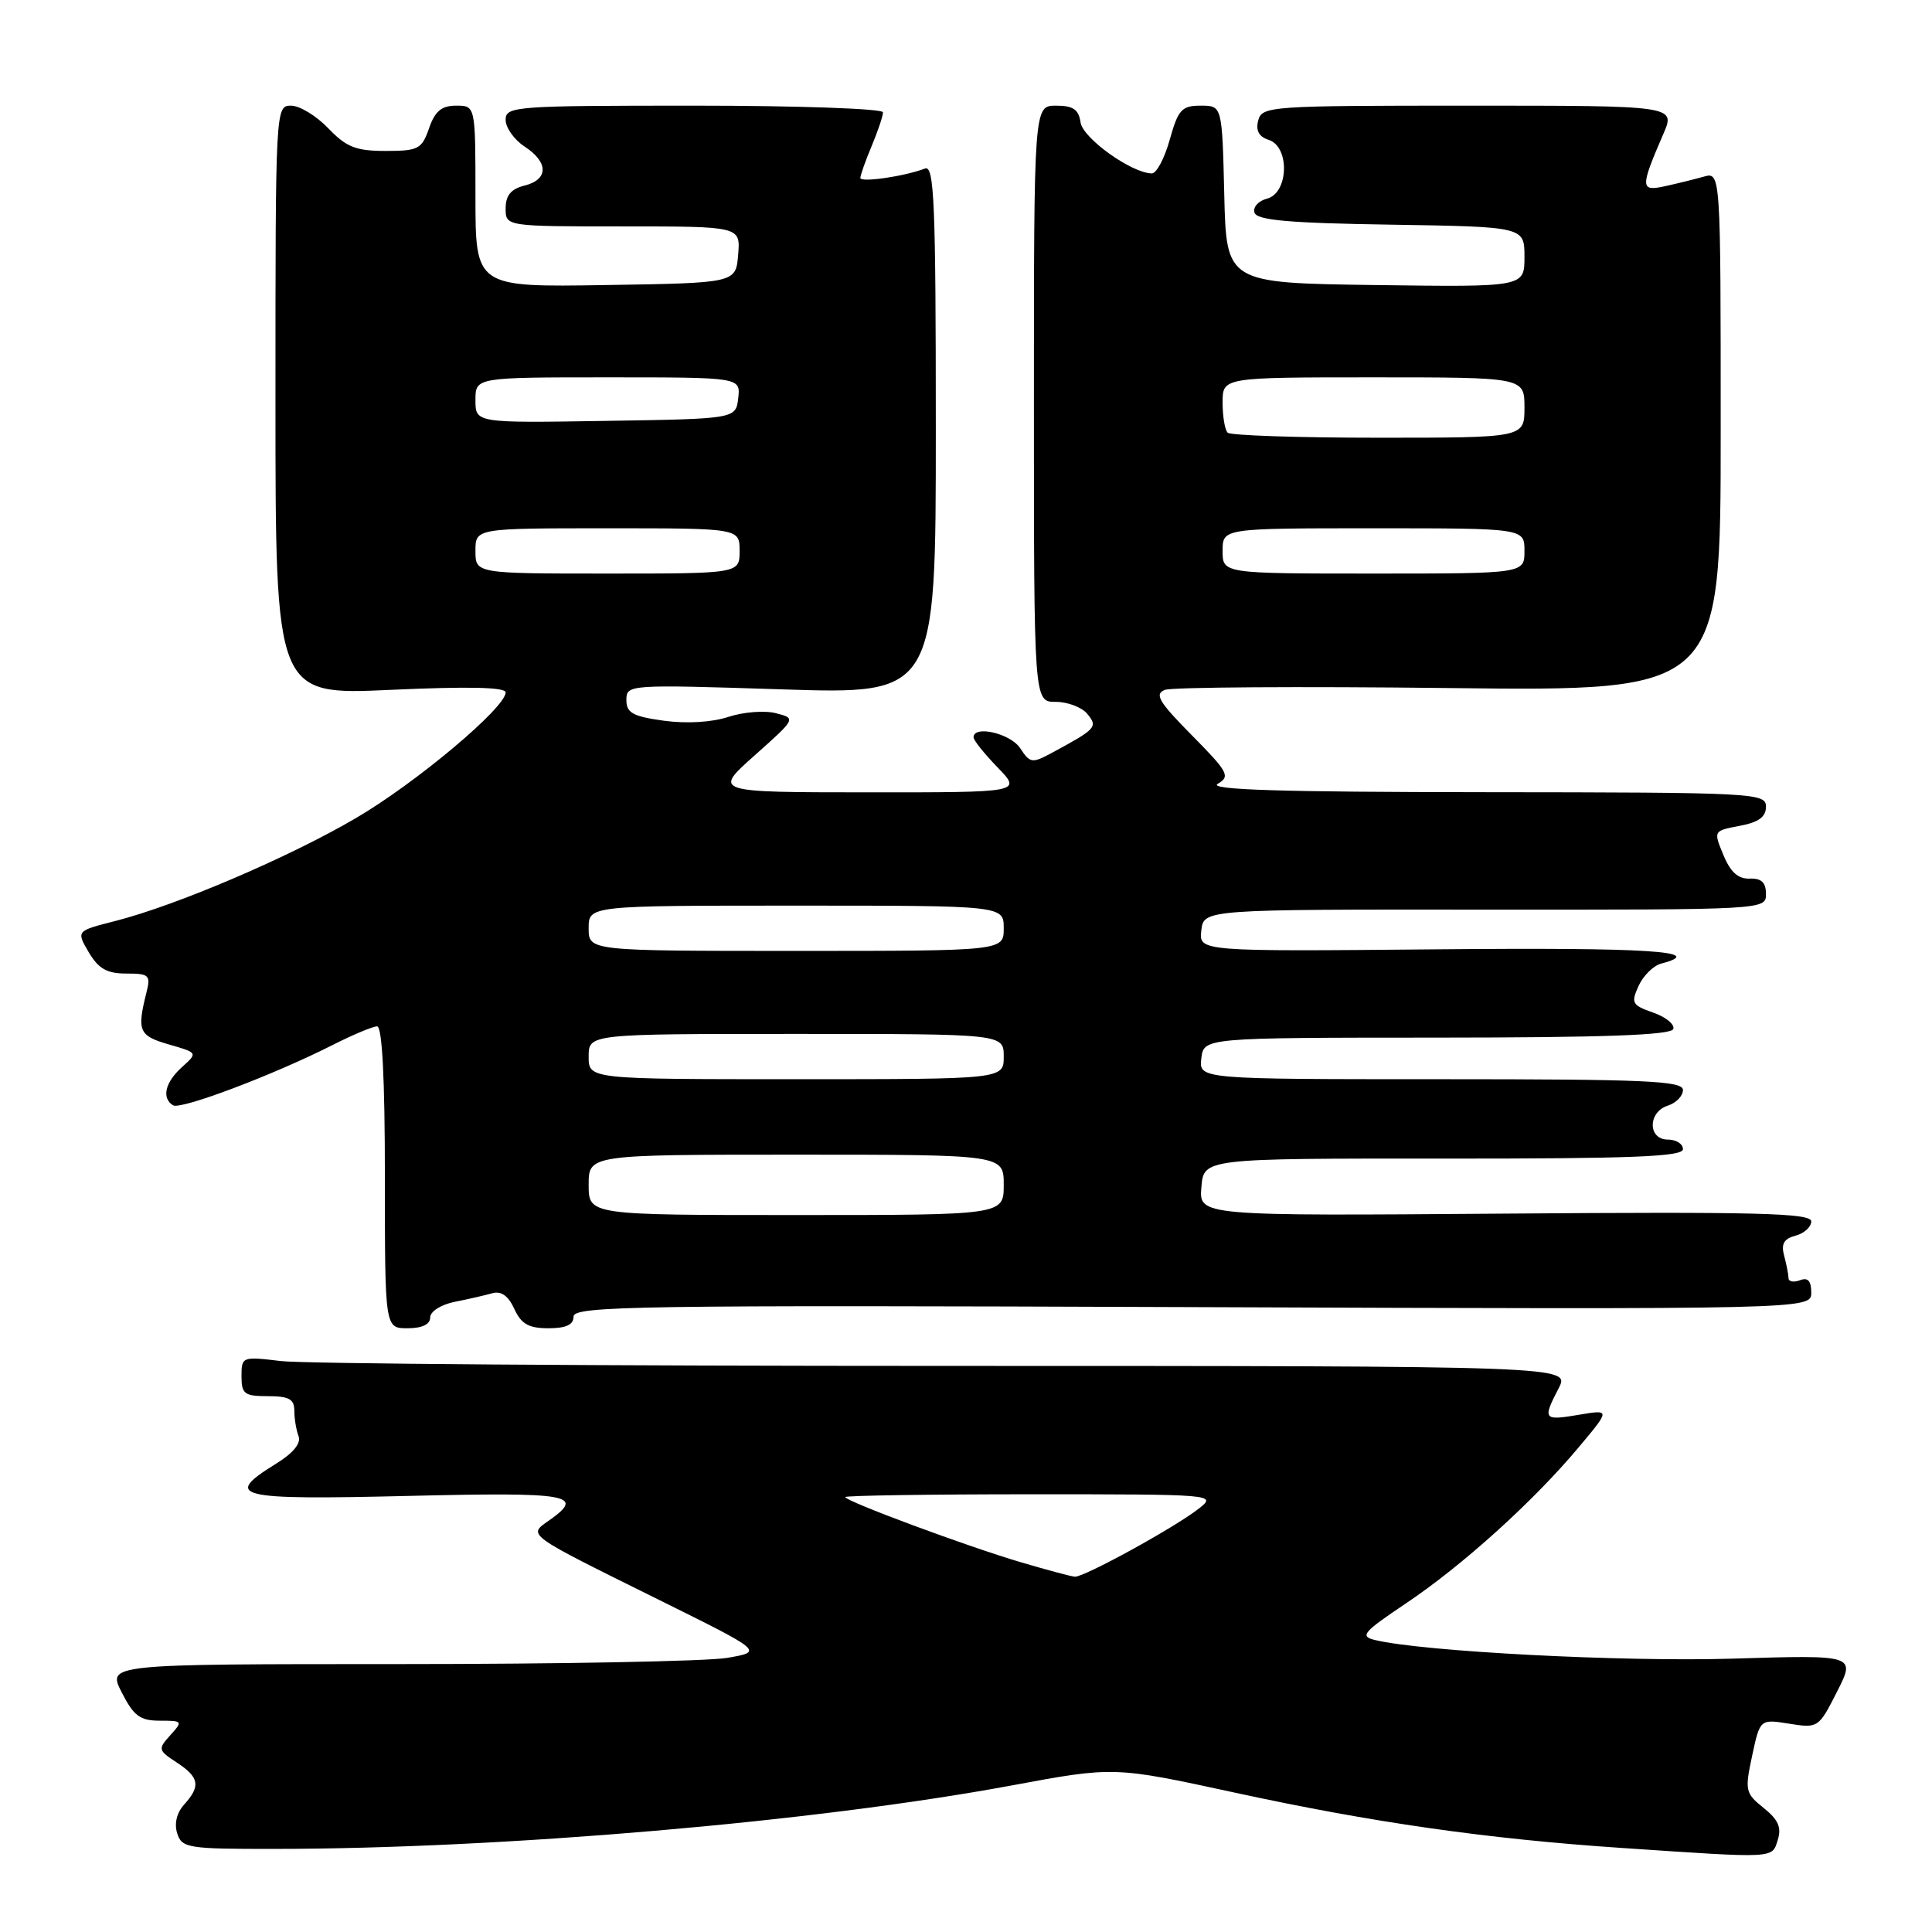 <?xml version="1.0" encoding="UTF-8" standalone="no"?>
<!DOCTYPE svg PUBLIC "-//W3C//DTD SVG 1.1//EN" "http://www.w3.org/Graphics/SVG/1.1/DTD/svg11.dtd" >
<svg xmlns="http://www.w3.org/2000/svg" xmlns:xlink="http://www.w3.org/1999/xlink" version="1.1" viewBox="0 0 256 256">
 <g >
 <path fill="currentColor"
d=" M 235.56 243.81 C 236.09 242.15 235.63 241.11 233.69 239.56 C 231.26 237.61 231.18 237.25 232.17 232.64 C 233.21 227.78 233.21 227.78 237.08 228.40 C 240.91 229.01 240.99 228.95 243.42 224.15 C 245.89 219.28 245.89 219.28 229.52 219.78 C 214.97 220.22 188.50 218.84 182.19 217.31 C 180.14 216.82 180.59 216.28 186.32 212.44 C 193.80 207.42 203.20 198.93 209.18 191.78 C 213.39 186.76 213.39 186.76 209.19 187.47 C 204.50 188.26 204.38 188.10 206.53 183.95 C 208.05 181.00 208.05 181.00 125.28 180.99 C 79.75 180.99 40.14 180.70 37.25 180.35 C 32.08 179.73 32.00 179.76 32.00 182.36 C 32.00 184.71 32.38 185.00 35.50 185.00 C 38.28 185.00 39.00 185.39 39.00 186.92 C 39.00 187.97 39.25 189.49 39.56 190.30 C 39.92 191.24 38.85 192.55 36.56 193.96 C 29.48 198.34 31.24 198.77 54.00 198.22 C 75.63 197.70 77.61 198.05 72.75 201.47 C 69.92 203.46 69.53 203.18 87.34 212.00 C 101.17 218.85 101.17 218.85 96.34 219.68 C 93.68 220.13 74.11 220.50 52.86 220.50 C 14.21 220.50 14.21 220.50 16.13 224.25 C 17.72 227.38 18.56 228.00 21.18 228.00 C 24.20 228.00 24.25 228.06 22.57 229.92 C 20.91 231.76 20.94 231.92 23.42 233.54 C 26.41 235.50 26.62 236.66 24.41 239.10 C 23.42 240.19 23.07 241.64 23.48 242.93 C 24.10 244.87 24.87 245.00 36.32 244.99 C 66.53 244.98 108.02 241.41 134.06 236.58 C 147.61 234.06 147.61 234.06 163.56 237.52 C 181.78 241.48 197.05 243.67 215.00 244.87 C 235.44 246.25 234.78 246.28 235.56 243.81 Z  M 57.00 174.58 C 57.00 173.78 58.42 172.87 60.25 172.50 C 62.04 172.15 64.28 171.63 65.24 171.36 C 66.42 171.03 67.36 171.71 68.15 173.44 C 69.07 175.44 70.05 176.00 72.66 176.00 C 75.01 176.00 76.00 175.54 76.00 174.45 C 76.00 173.05 84.39 172.92 158.00 173.20 C 240.00 173.50 240.00 173.50 240.00 171.28 C 240.00 169.72 239.56 169.23 238.50 169.64 C 237.67 169.95 236.99 169.83 236.99 169.36 C 236.98 168.89 236.72 167.55 236.41 166.39 C 235.98 164.82 236.38 164.14 237.92 163.73 C 239.06 163.43 240.00 162.58 240.00 161.84 C 240.00 160.74 232.88 160.55 199.44 160.81 C 158.87 161.12 158.87 161.12 159.19 157.31 C 159.50 153.50 159.50 153.50 191.25 153.52 C 216.24 153.53 223.00 153.27 223.00 152.27 C 223.00 151.57 222.10 151.00 221.00 151.00 C 218.33 151.00 218.33 147.35 221.00 146.50 C 222.10 146.15 223.00 145.22 223.00 144.43 C 223.00 143.22 218.10 143.00 190.93 143.00 C 158.87 143.00 158.87 143.00 159.18 140.25 C 159.50 137.50 159.50 137.50 190.42 137.49 C 212.45 137.48 221.45 137.16 221.72 136.35 C 221.92 135.73 220.72 134.75 219.04 134.17 C 216.25 133.19 216.09 132.90 217.12 130.64 C 217.74 129.28 219.09 127.95 220.12 127.68 C 226.38 126.04 218.38 125.53 190.43 125.79 C 158.86 126.08 158.86 126.08 159.18 123.29 C 159.50 120.50 159.50 120.50 196.75 120.53 C 233.96 120.55 234.00 120.55 234.00 118.45 C 234.00 116.93 233.39 116.36 231.84 116.42 C 230.32 116.48 229.29 115.56 228.36 113.29 C 227.03 110.09 227.03 110.09 230.51 109.43 C 233.03 108.96 234.00 108.25 234.00 106.89 C 234.00 105.07 232.59 105.00 196.75 104.97 C 169.60 104.95 160.00 104.65 161.36 103.86 C 163.05 102.87 162.76 102.32 157.93 97.43 C 153.53 92.98 152.93 91.96 154.37 91.41 C 155.31 91.05 172.27 90.94 192.04 91.17 C 228.00 91.59 228.00 91.59 228.00 57.18 C 228.00 22.77 228.00 22.77 225.75 23.41 C 224.51 23.76 222.19 24.33 220.59 24.68 C 217.34 25.39 217.32 24.87 220.40 17.75 C 222.03 14.00 222.03 14.00 194.63 14.00 C 168.24 14.00 167.21 14.07 166.72 15.97 C 166.37 17.30 166.81 18.12 168.10 18.53 C 170.93 19.43 170.76 25.57 167.89 26.32 C 166.73 26.62 165.99 27.46 166.23 28.18 C 166.56 29.19 170.80 29.56 184.33 29.77 C 202.00 30.05 202.00 30.05 202.00 34.04 C 202.00 38.04 202.00 38.04 182.25 37.77 C 162.50 37.50 162.50 37.50 162.22 25.75 C 161.94 14.00 161.94 14.00 159.10 14.00 C 156.59 14.00 156.11 14.52 155.00 18.50 C 154.31 20.98 153.24 22.99 152.62 22.98 C 149.94 22.94 143.48 18.32 143.18 16.22 C 142.93 14.50 142.20 14.00 139.93 14.00 C 137.00 14.00 137.00 14.00 137.00 53.50 C 137.00 93.00 137.00 93.00 139.88 93.00 C 141.46 93.00 143.34 93.71 144.06 94.58 C 145.50 96.31 145.26 96.58 139.54 99.67 C 136.73 101.19 136.52 101.16 135.17 99.13 C 133.88 97.18 129.00 96.05 129.00 97.70 C 129.00 98.09 130.44 99.89 132.20 101.70 C 135.39 105.00 135.39 105.00 114.95 104.99 C 94.50 104.98 94.50 104.98 100.00 100.09 C 105.50 95.19 105.50 95.19 102.80 94.50 C 101.32 94.12 98.49 94.34 96.52 94.99 C 94.33 95.71 90.99 95.91 87.97 95.50 C 83.84 94.93 83.00 94.46 83.00 92.75 C 83.00 90.71 83.24 90.69 103.50 91.34 C 124.00 92.01 124.00 92.01 124.00 56.90 C 124.00 26.87 123.79 21.87 122.57 22.33 C 119.87 23.37 114.00 24.22 114.00 23.58 C 114.00 23.23 114.67 21.32 115.50 19.35 C 116.33 17.37 117.00 15.36 117.00 14.88 C 117.00 14.40 105.75 14.00 92.00 14.00 C 68.18 14.00 67.00 14.09 67.00 15.88 C 67.00 16.92 68.13 18.51 69.50 19.41 C 72.70 21.50 72.70 23.79 69.50 24.59 C 67.71 25.04 67.00 25.89 67.00 27.61 C 67.00 30.00 67.00 30.00 82.56 30.00 C 98.12 30.00 98.12 30.00 97.81 33.75 C 97.50 37.50 97.50 37.50 80.25 37.77 C 63.00 38.05 63.00 38.05 63.00 26.02 C 63.00 14.00 63.00 14.00 60.45 14.00 C 58.51 14.00 57.64 14.72 56.85 17.00 C 55.89 19.76 55.43 20.00 51.09 20.00 C 47.16 20.00 45.90 19.50 43.50 17.00 C 41.92 15.35 39.70 14.00 38.56 14.00 C 36.51 14.00 36.50 14.27 36.50 53.05 C 36.50 92.11 36.50 92.11 51.75 91.41 C 62.06 90.94 67.00 91.05 67.00 91.75 C 67.00 93.77 55.14 103.73 47.18 108.39 C 38.32 113.59 23.41 119.96 15.30 122.03 C 10.10 123.35 10.10 123.35 11.76 126.18 C 13.06 128.37 14.17 129.00 16.73 129.00 C 19.77 129.00 19.99 129.21 19.40 131.53 C 18.13 136.62 18.40 137.24 22.36 138.39 C 26.22 139.50 26.22 139.50 24.11 141.40 C 21.87 143.42 21.39 145.50 22.93 146.46 C 23.95 147.08 36.18 142.46 44.03 138.49 C 46.73 137.12 49.40 136.00 49.97 136.00 C 50.64 136.00 51.00 142.90 51.00 156.00 C 51.00 176.00 51.00 176.00 54.00 176.00 C 55.93 176.00 57.00 175.49 57.00 174.58 Z  M 135.28 207.01 C 128.12 204.90 112.00 198.91 112.00 198.37 C 112.00 198.17 123.09 198.00 136.63 198.00 C 160.99 198.00 161.24 198.02 158.86 199.89 C 155.72 202.37 143.60 209.02 142.42 208.92 C 141.91 208.88 138.70 208.02 135.28 207.01 Z  M 78.00 157.00 C 78.00 153.00 78.00 153.00 105.50 153.00 C 133.00 153.00 133.00 153.00 133.00 157.00 C 133.00 161.00 133.00 161.00 105.50 161.00 C 78.00 161.00 78.00 161.00 78.00 157.00 Z  M 78.00 140.00 C 78.00 137.00 78.00 137.00 105.50 137.00 C 133.00 137.00 133.00 137.00 133.00 140.00 C 133.00 143.00 133.00 143.00 105.50 143.00 C 78.00 143.00 78.00 143.00 78.00 140.00 Z  M 78.00 123.00 C 78.00 120.00 78.00 120.00 105.50 120.00 C 133.00 120.00 133.00 120.00 133.00 123.00 C 133.00 126.00 133.00 126.00 105.50 126.00 C 78.00 126.00 78.00 126.00 78.00 123.00 Z  M 63.00 73.00 C 63.00 70.00 63.00 70.00 80.50 70.00 C 98.00 70.00 98.00 70.00 98.00 73.00 C 98.00 76.00 98.00 76.00 80.50 76.00 C 63.00 76.00 63.00 76.00 63.00 73.00 Z  M 162.00 73.00 C 162.00 70.00 162.00 70.00 182.00 70.00 C 202.00 70.00 202.00 70.00 202.00 73.00 C 202.00 76.00 202.00 76.00 182.00 76.00 C 162.00 76.00 162.00 76.00 162.00 73.00 Z  M 162.67 57.33 C 162.30 56.97 162.00 55.17 162.00 53.33 C 162.00 50.00 162.00 50.00 182.00 50.00 C 202.00 50.00 202.00 50.00 202.00 54.00 C 202.00 58.00 202.00 58.00 182.67 58.00 C 172.03 58.00 163.03 57.70 162.67 57.33 Z  M 63.00 53.02 C 63.00 50.00 63.00 50.00 80.57 50.00 C 98.13 50.00 98.13 50.00 97.82 52.75 C 97.50 55.50 97.50 55.50 80.25 55.77 C 63.00 56.05 63.00 56.05 63.00 53.02 Z "/>
</g>
</svg>